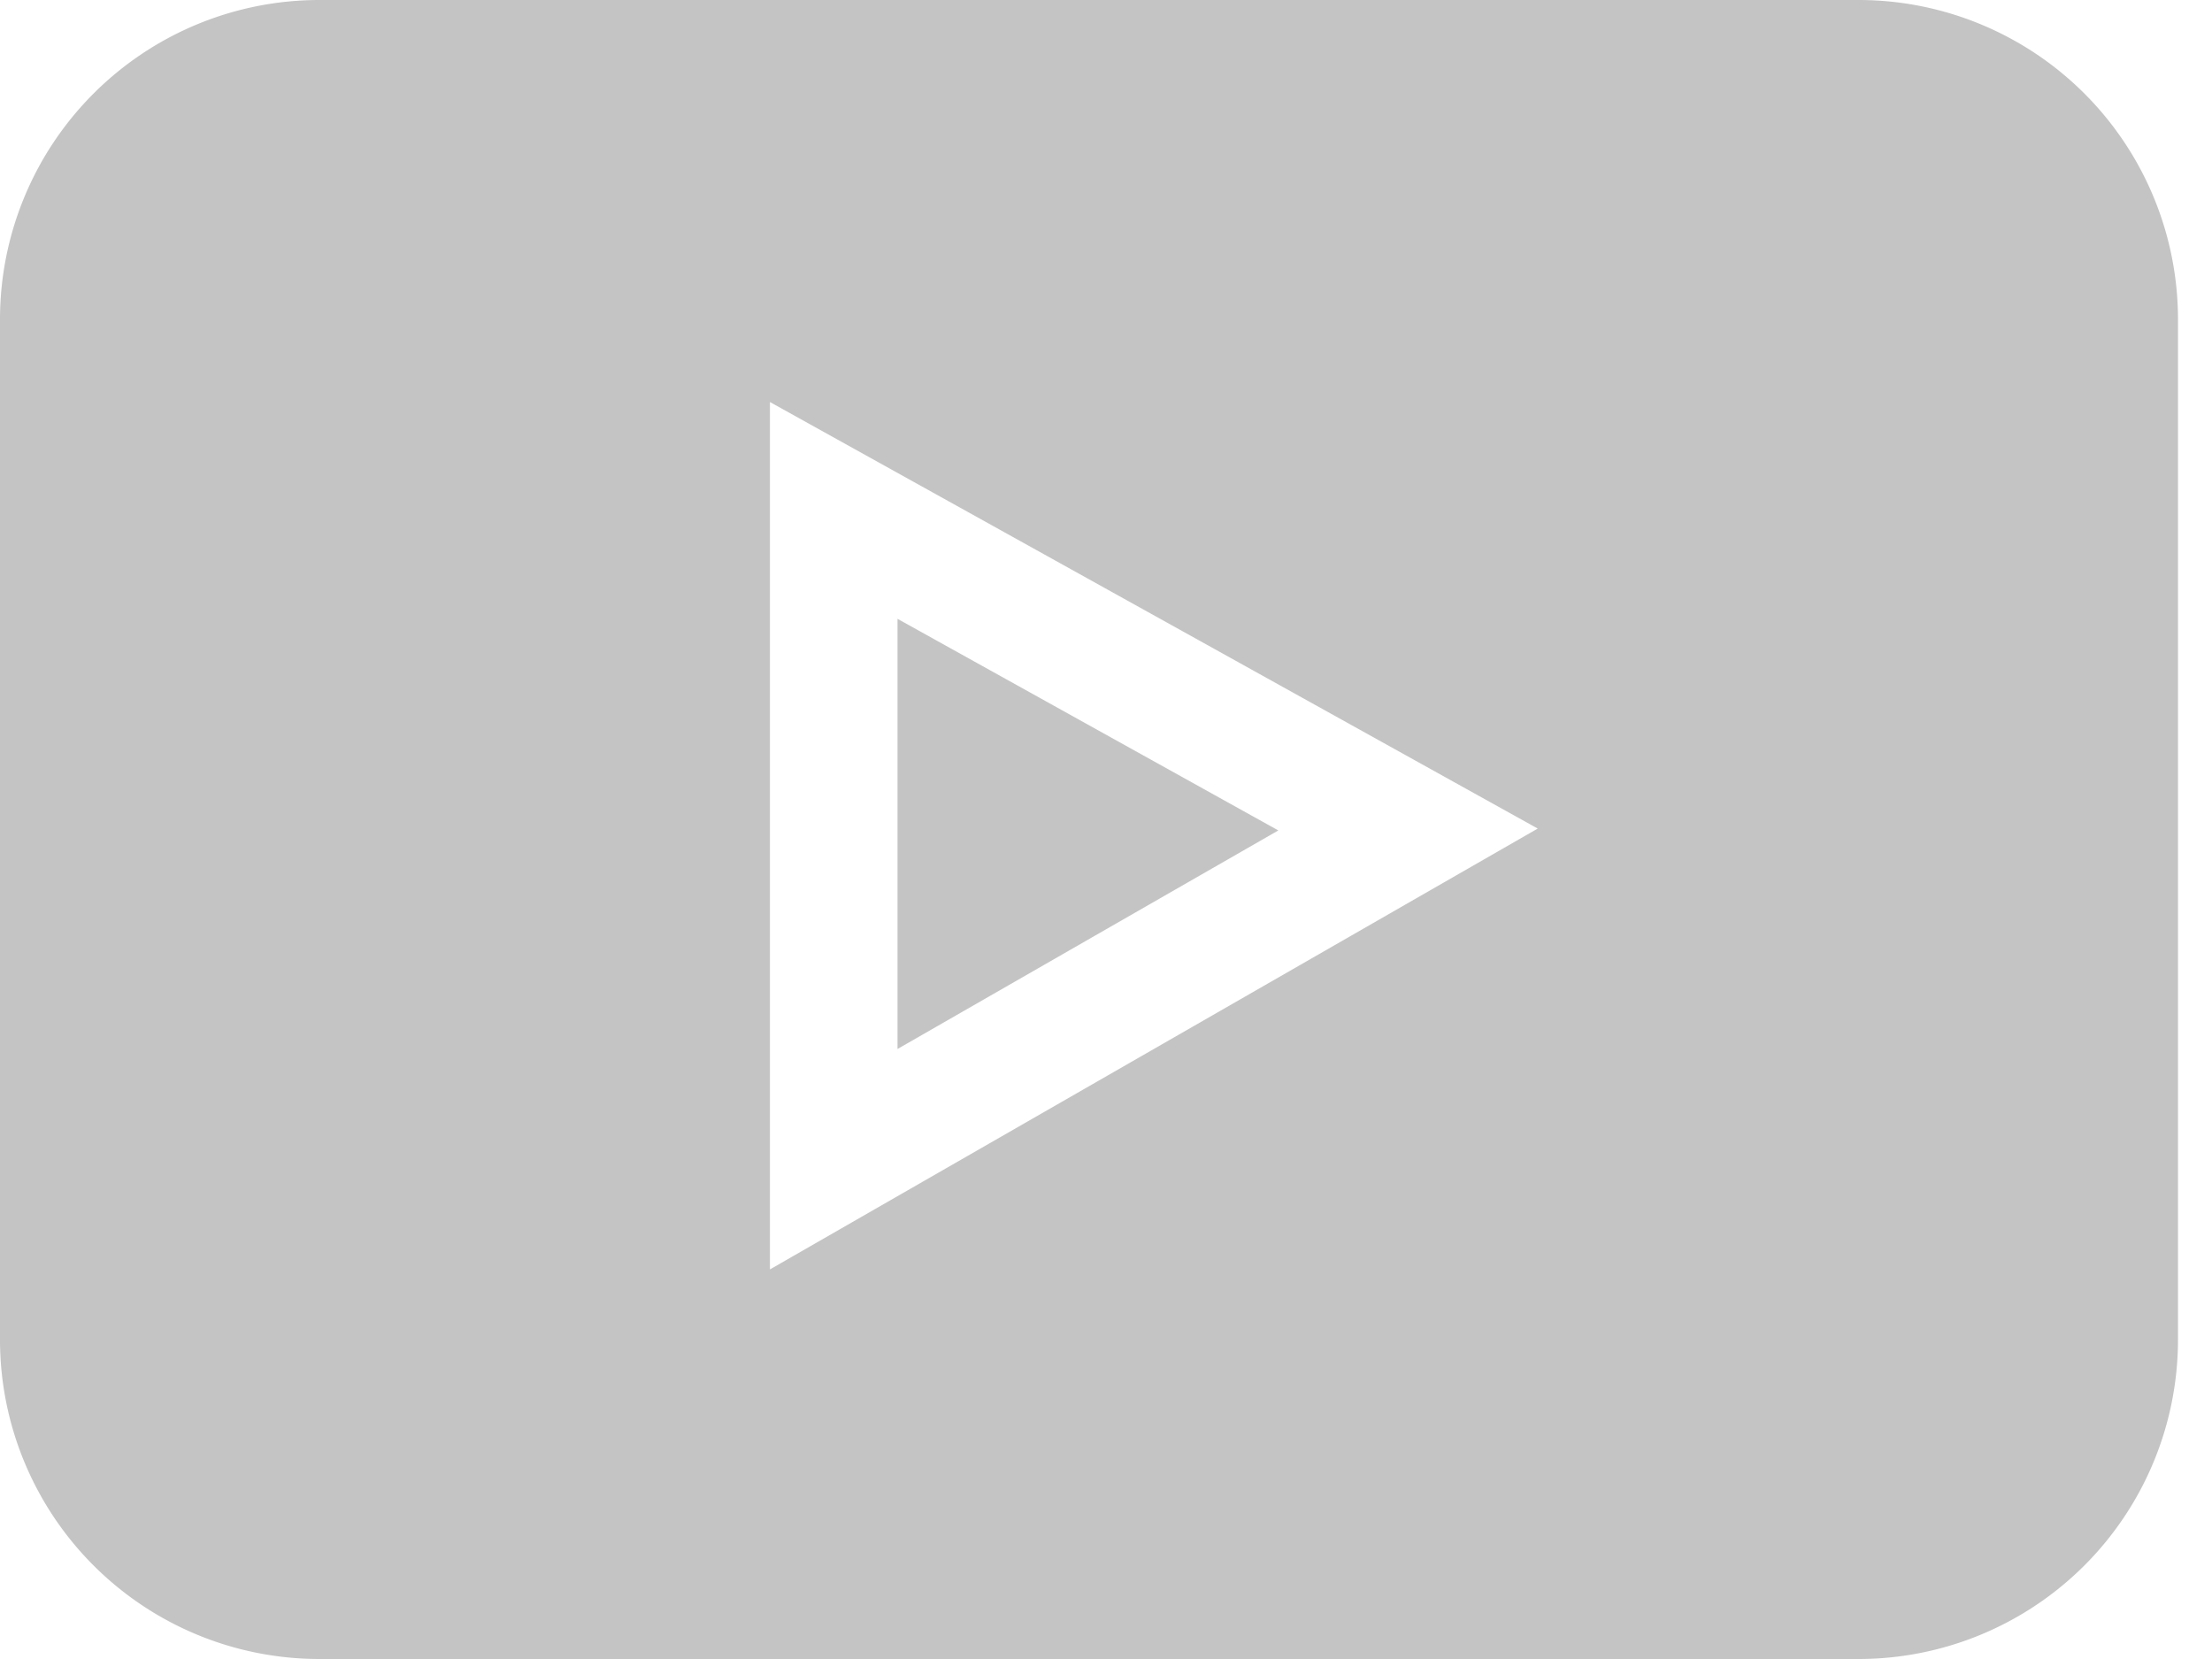 <svg width="40" height="30" fill="none" xmlns="http://www.w3.org/2000/svg"><path d="M33.615 0H5.77A5.776 5.776 0 0 0 0 5.77v18.46A5.775 5.775 0 0 0 5.77 30h27.845a5.777 5.777 0 0 0 5.77-5.77V5.77A5.777 5.777 0 0 0 33.615 0zM13.923 22.955V7.27l13.884 7.713-13.884 7.972z" fill="#C4C4C4"/><path d="M16.23 11.191v7.778l6.886-3.952-6.885-3.826z" fill="#C4C4C4"/></svg>